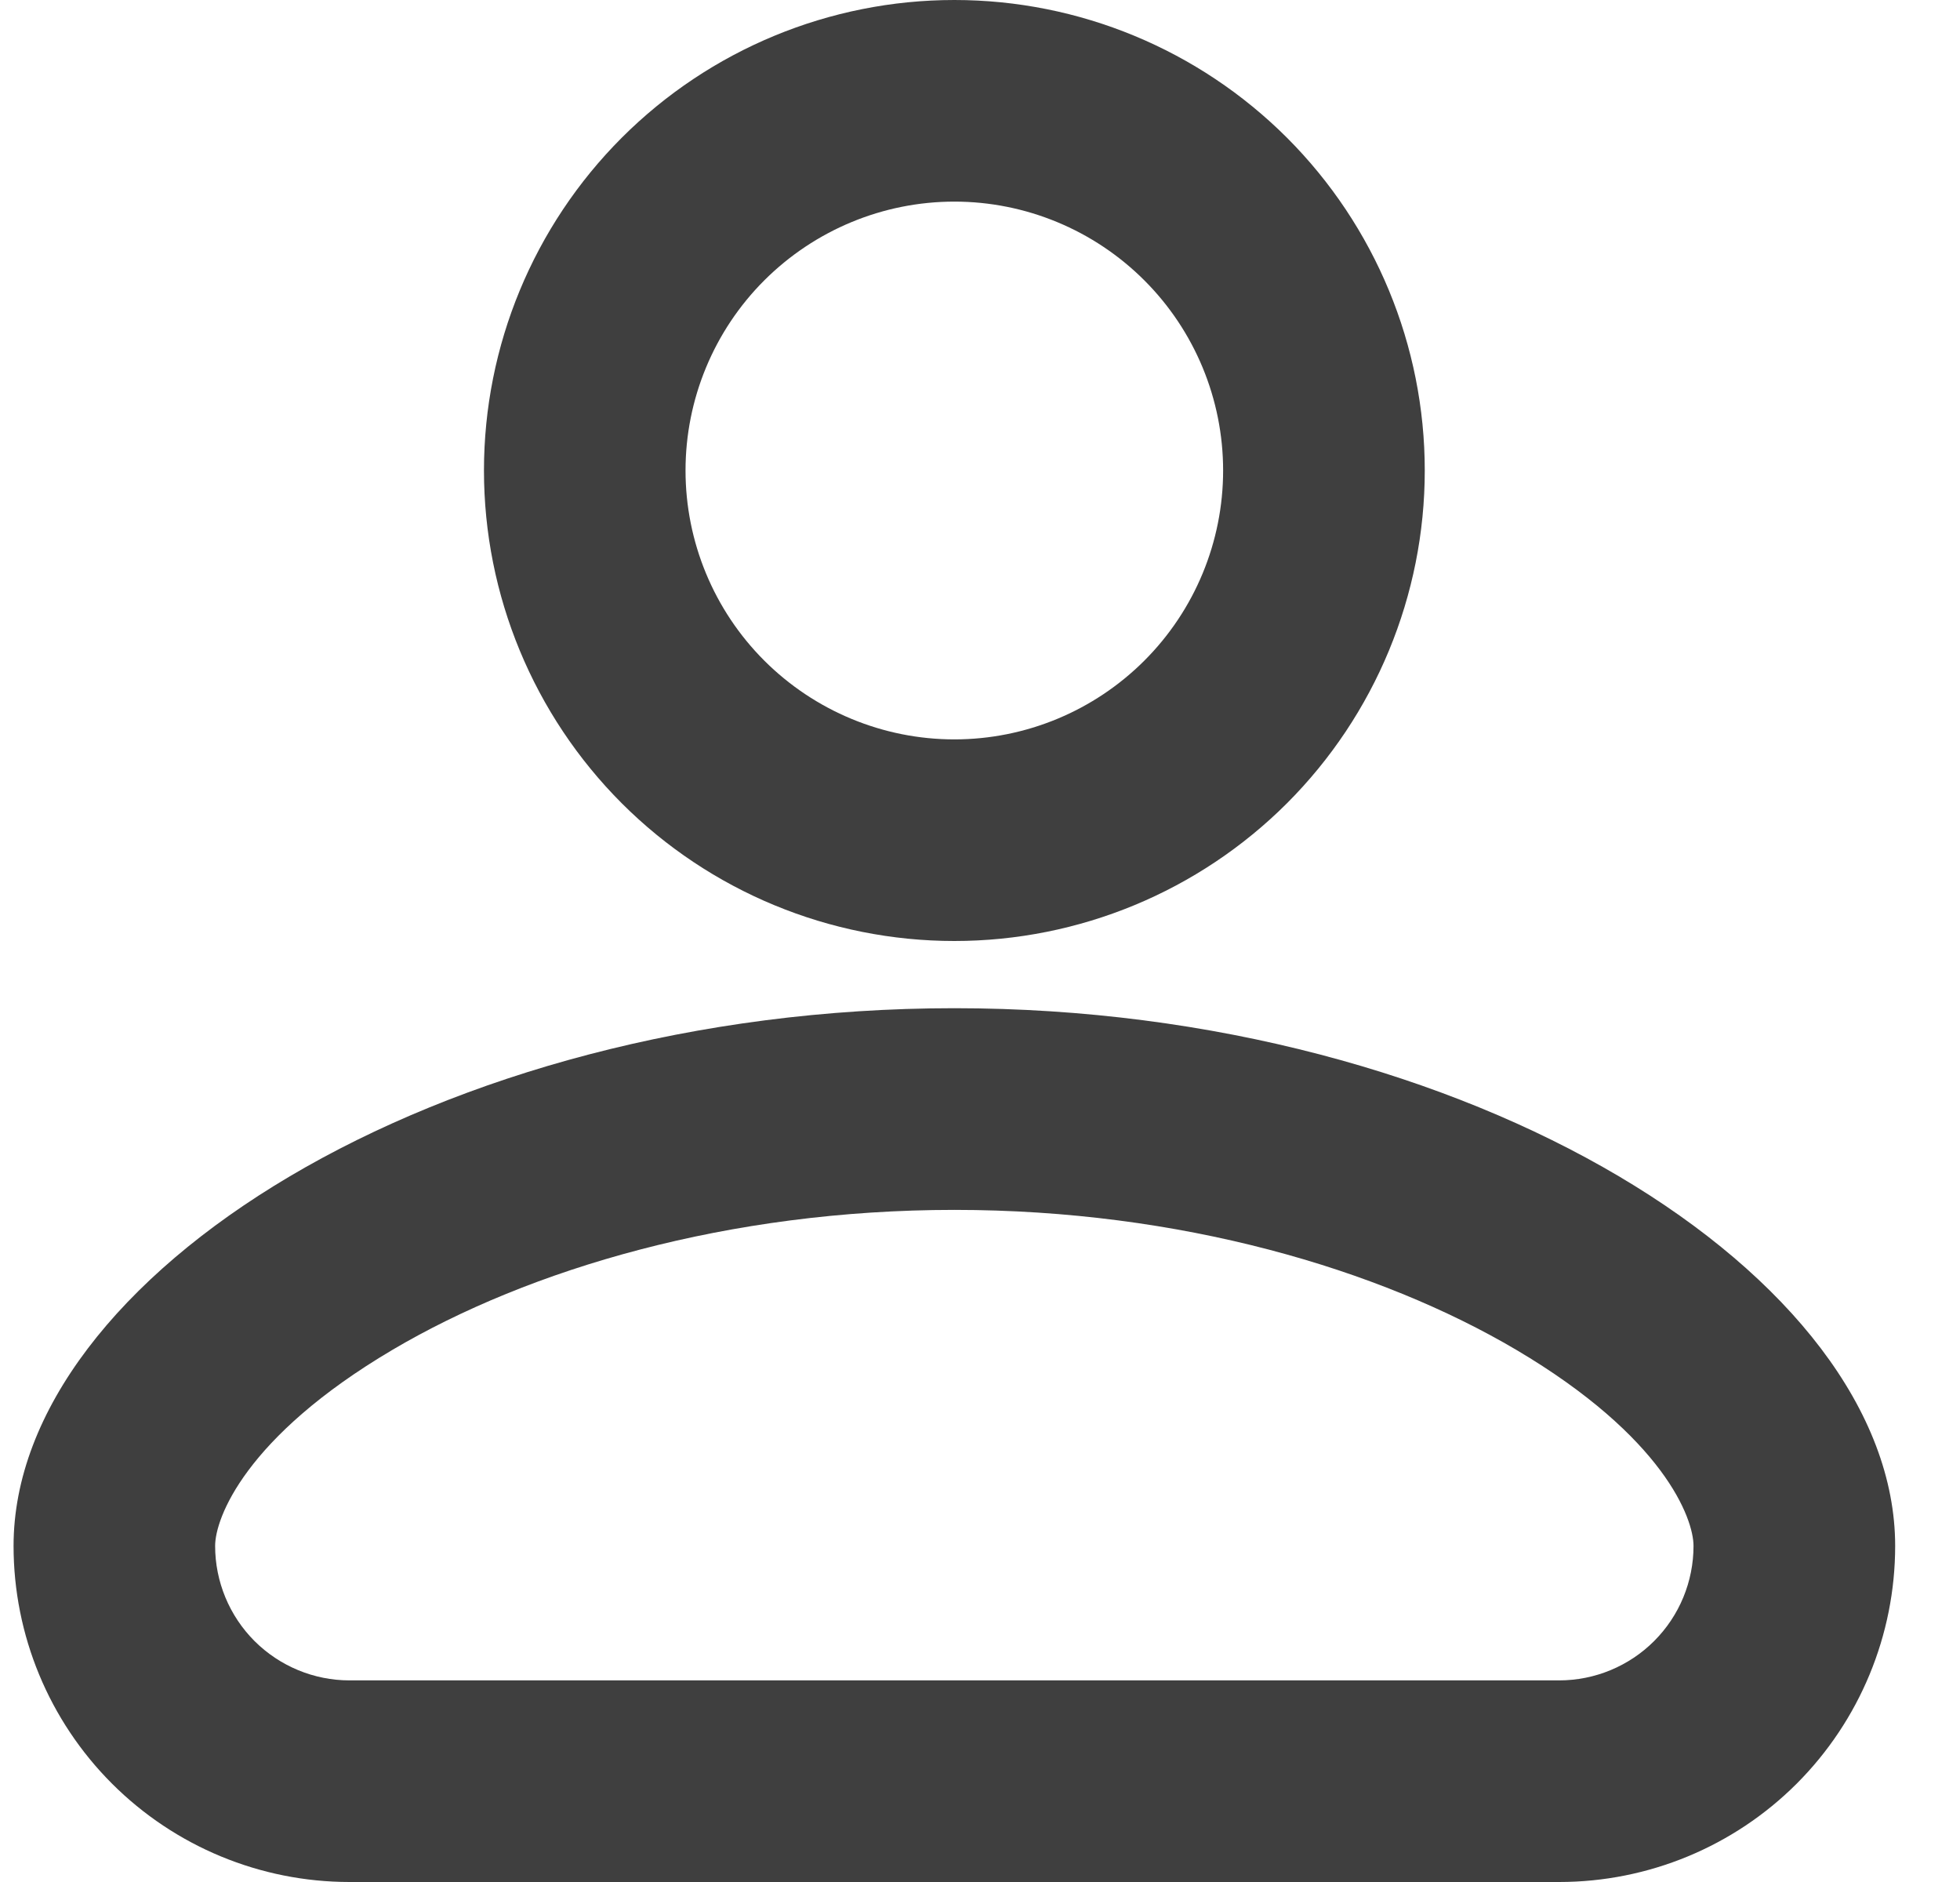 <svg width="25" height="24" viewBox="0 0 25 24" fill="none" xmlns="http://www.w3.org/2000/svg">
<path fill-rule="evenodd" clip-rule="evenodd" d="M15.601 6C15.601 6.909 15.24 7.781 14.597 8.424C13.954 9.067 13.082 9.429 12.173 9.429C11.264 9.429 10.392 9.067 9.748 8.424C9.105 7.781 8.744 6.909 8.744 6C8.744 5.091 9.105 4.219 9.748 3.576C10.392 2.933 11.264 2.571 12.173 2.571C13.082 2.571 13.954 2.933 14.597 3.576C15.24 4.219 15.601 5.091 15.601 6ZM18.173 6C18.173 7.591 17.541 9.117 16.416 10.243C15.29 11.368 13.764 12 12.173 12C10.582 12 9.055 11.368 7.93 10.243C6.805 9.117 6.173 7.591 6.173 6C6.173 4.409 6.805 2.883 7.93 1.757C9.055 0.632 10.582 0 12.173 0C13.764 0 15.29 0.632 16.416 1.757C17.541 2.883 18.173 4.409 18.173 6ZM2.744 19.714C2.744 19.365 3.121 18.327 5.007 17.213C6.752 16.183 9.293 15.429 12.173 15.429C15.053 15.429 17.593 16.183 19.339 17.213C21.224 18.327 21.601 19.365 21.601 19.714C21.601 20.169 21.421 20.605 21.099 20.927C20.778 21.248 20.342 21.429 19.887 21.429H4.459C4.004 21.429 3.568 21.248 3.246 20.927C2.925 20.605 2.744 20.169 2.744 19.714ZM12.173 12.857C5.573 12.857 0.173 16.286 0.173 19.714C0.173 20.851 0.624 21.941 1.428 22.745C2.232 23.549 3.322 24 4.459 24H19.887C21.024 24 22.114 23.549 22.918 22.745C23.721 21.941 24.173 20.851 24.173 19.714C24.173 16.286 18.773 12.857 12.173 12.857Z" fill="#3F3F3F"/>
</svg>
